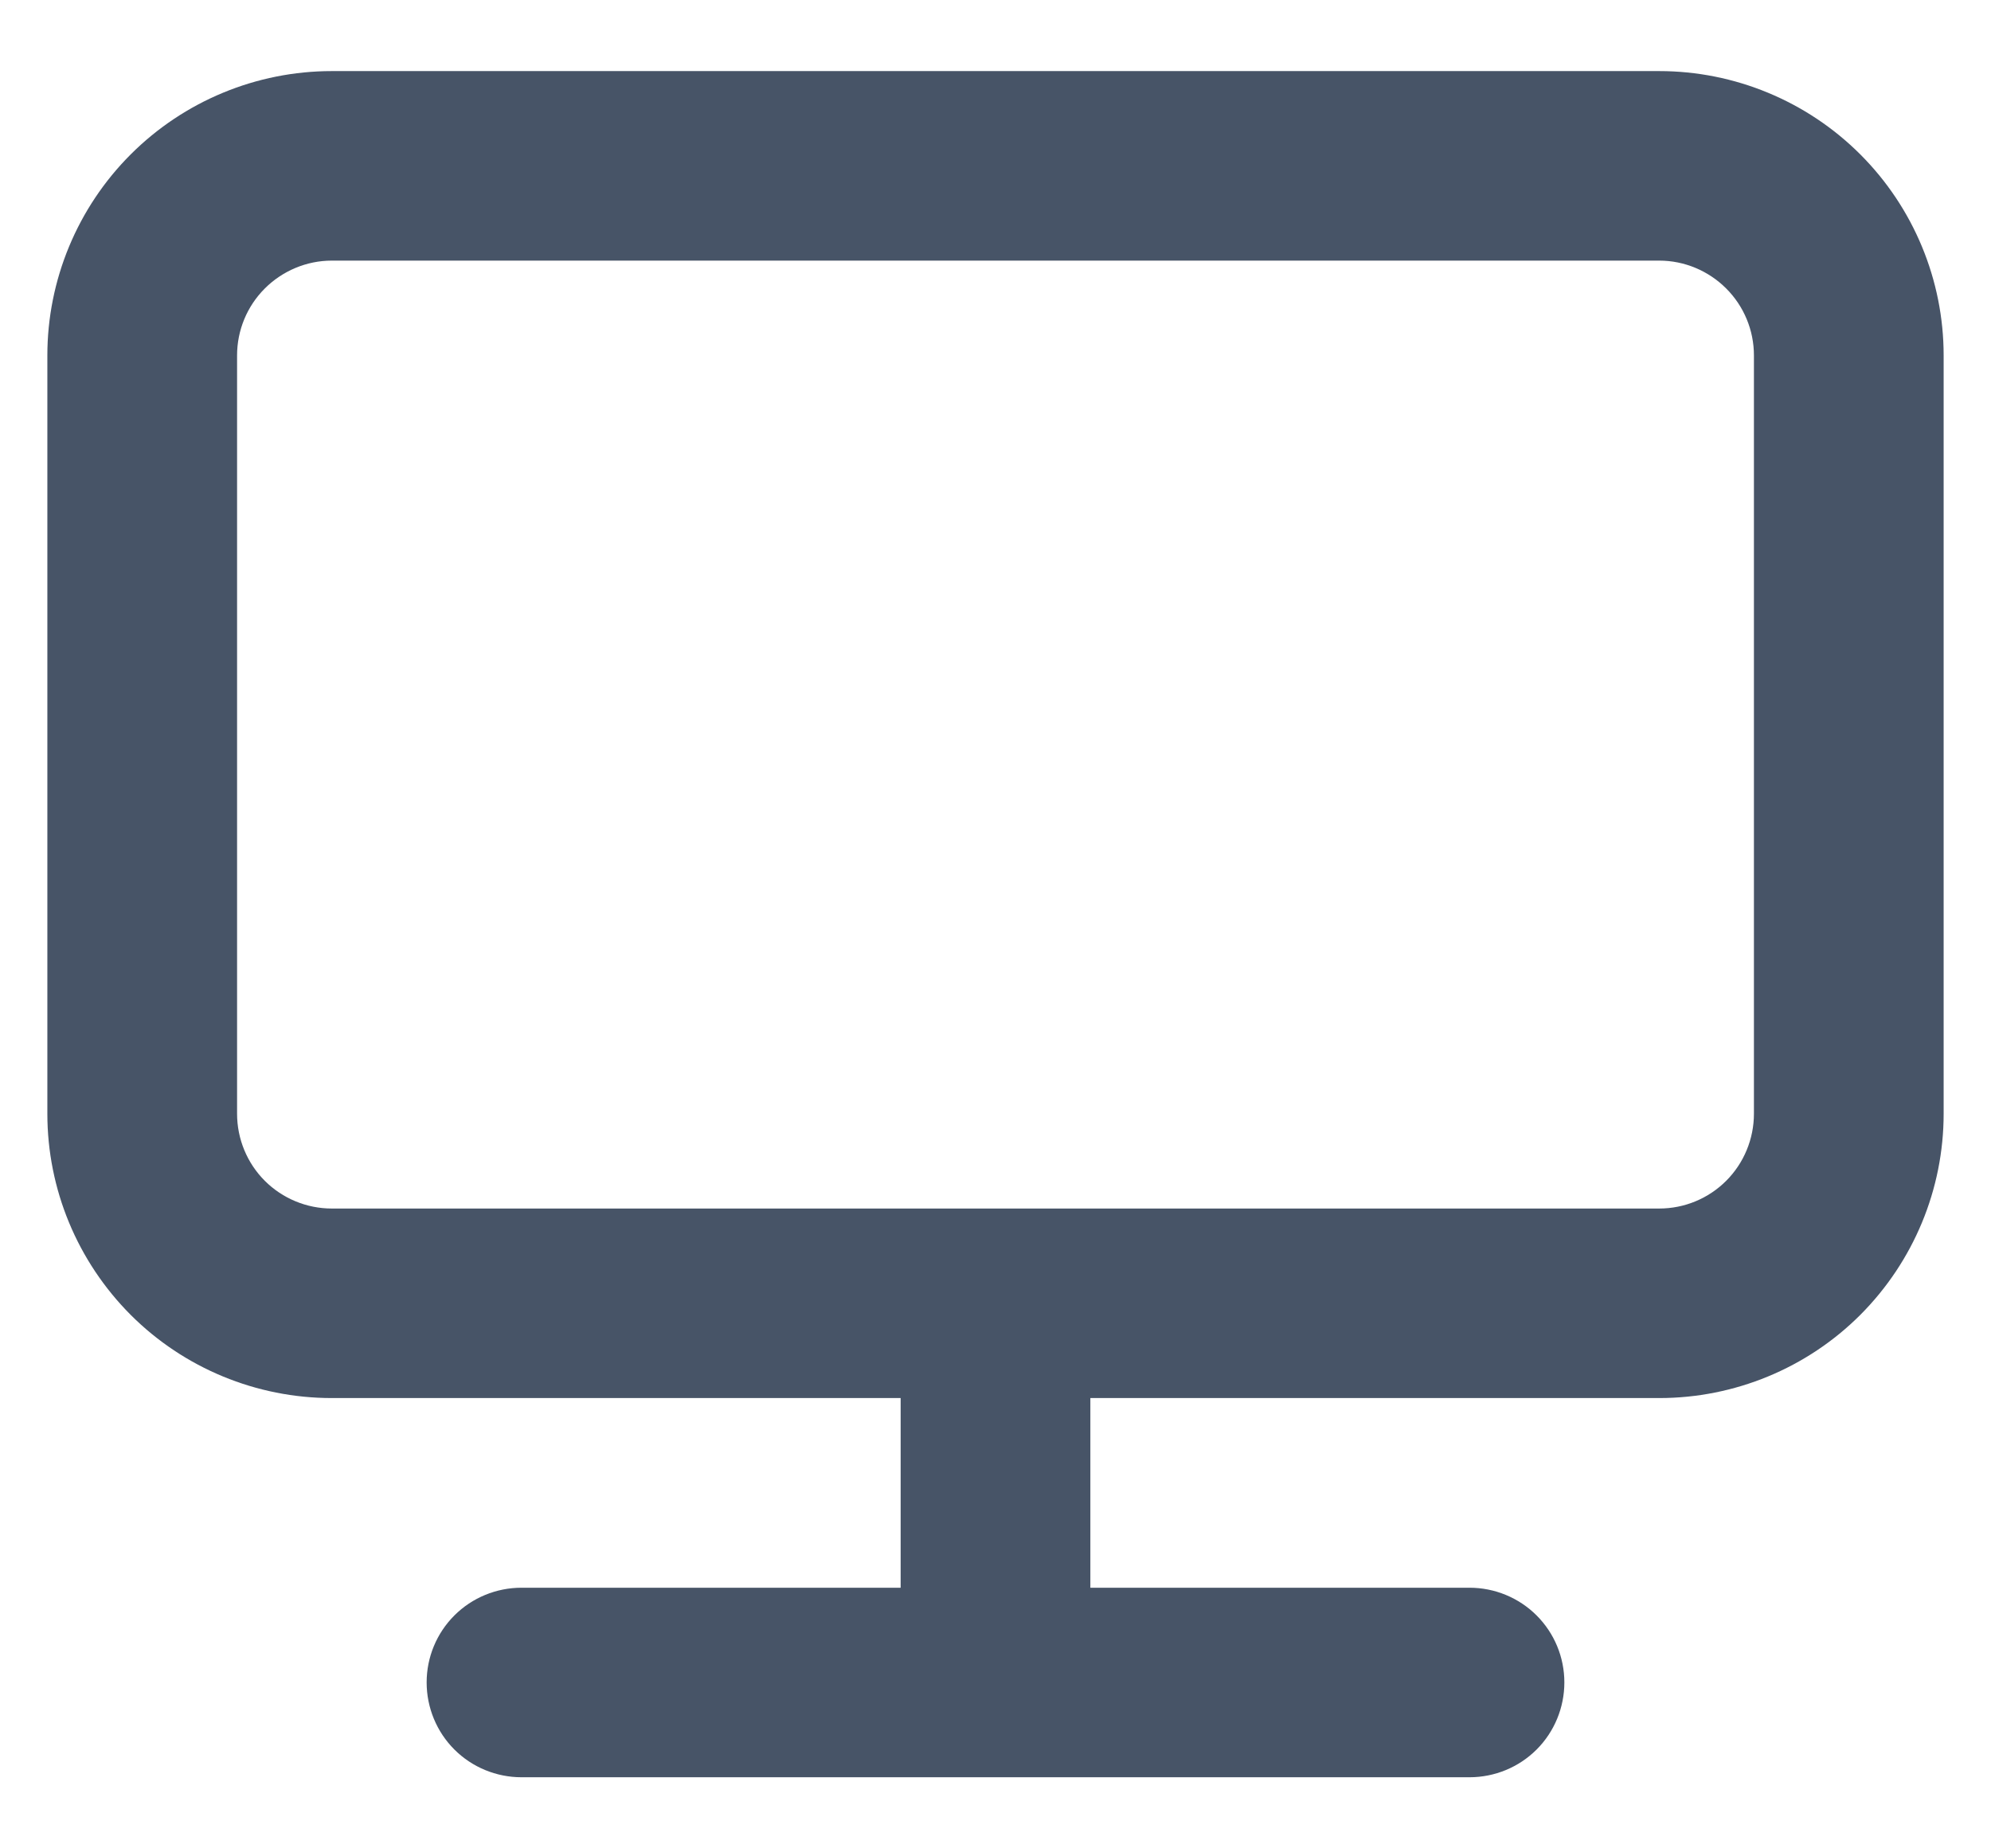 <svg width="14" height="13" viewBox="0 0 14 13" fill="none" xmlns="http://www.w3.org/2000/svg">
<path d="M11.667 0.5H2.333C1.803 0.5 1.294 0.711 0.919 1.086C0.544 1.461 0.333 1.97 0.333 2.5V7.833C0.333 8.364 0.544 8.872 0.919 9.248C1.294 9.623 1.803 9.833 2.333 9.833H6.333V11.167H3.667C3.49 11.167 3.32 11.237 3.195 11.362C3.07 11.487 3 11.656 3 11.833C3 12.01 3.07 12.18 3.195 12.305C3.32 12.43 3.49 12.5 3.667 12.5H10.333C10.51 12.5 10.68 12.43 10.805 12.305C10.93 12.18 11 12.01 11 11.833C11 11.656 10.93 11.487 10.805 11.362C10.68 11.237 10.51 11.167 10.333 11.167H7.667V9.833H11.667C12.197 9.833 12.706 9.623 13.081 9.248C13.456 8.872 13.667 8.364 13.667 7.833V2.5C13.667 1.97 13.456 1.461 13.081 1.086C12.706 0.711 12.197 0.5 11.667 0.5ZM12.333 7.833C12.333 8.01 12.263 8.18 12.138 8.305C12.013 8.43 11.844 8.5 11.667 8.5H2.333C2.157 8.5 1.987 8.43 1.862 8.305C1.737 8.18 1.667 8.01 1.667 7.833V2.5C1.667 2.323 1.737 2.154 1.862 2.029C1.987 1.904 2.157 1.833 2.333 1.833H11.667C11.844 1.833 12.013 1.904 12.138 2.029C12.263 2.154 12.333 2.323 12.333 2.5V7.833Z" fill="#475467"/>
</svg>

